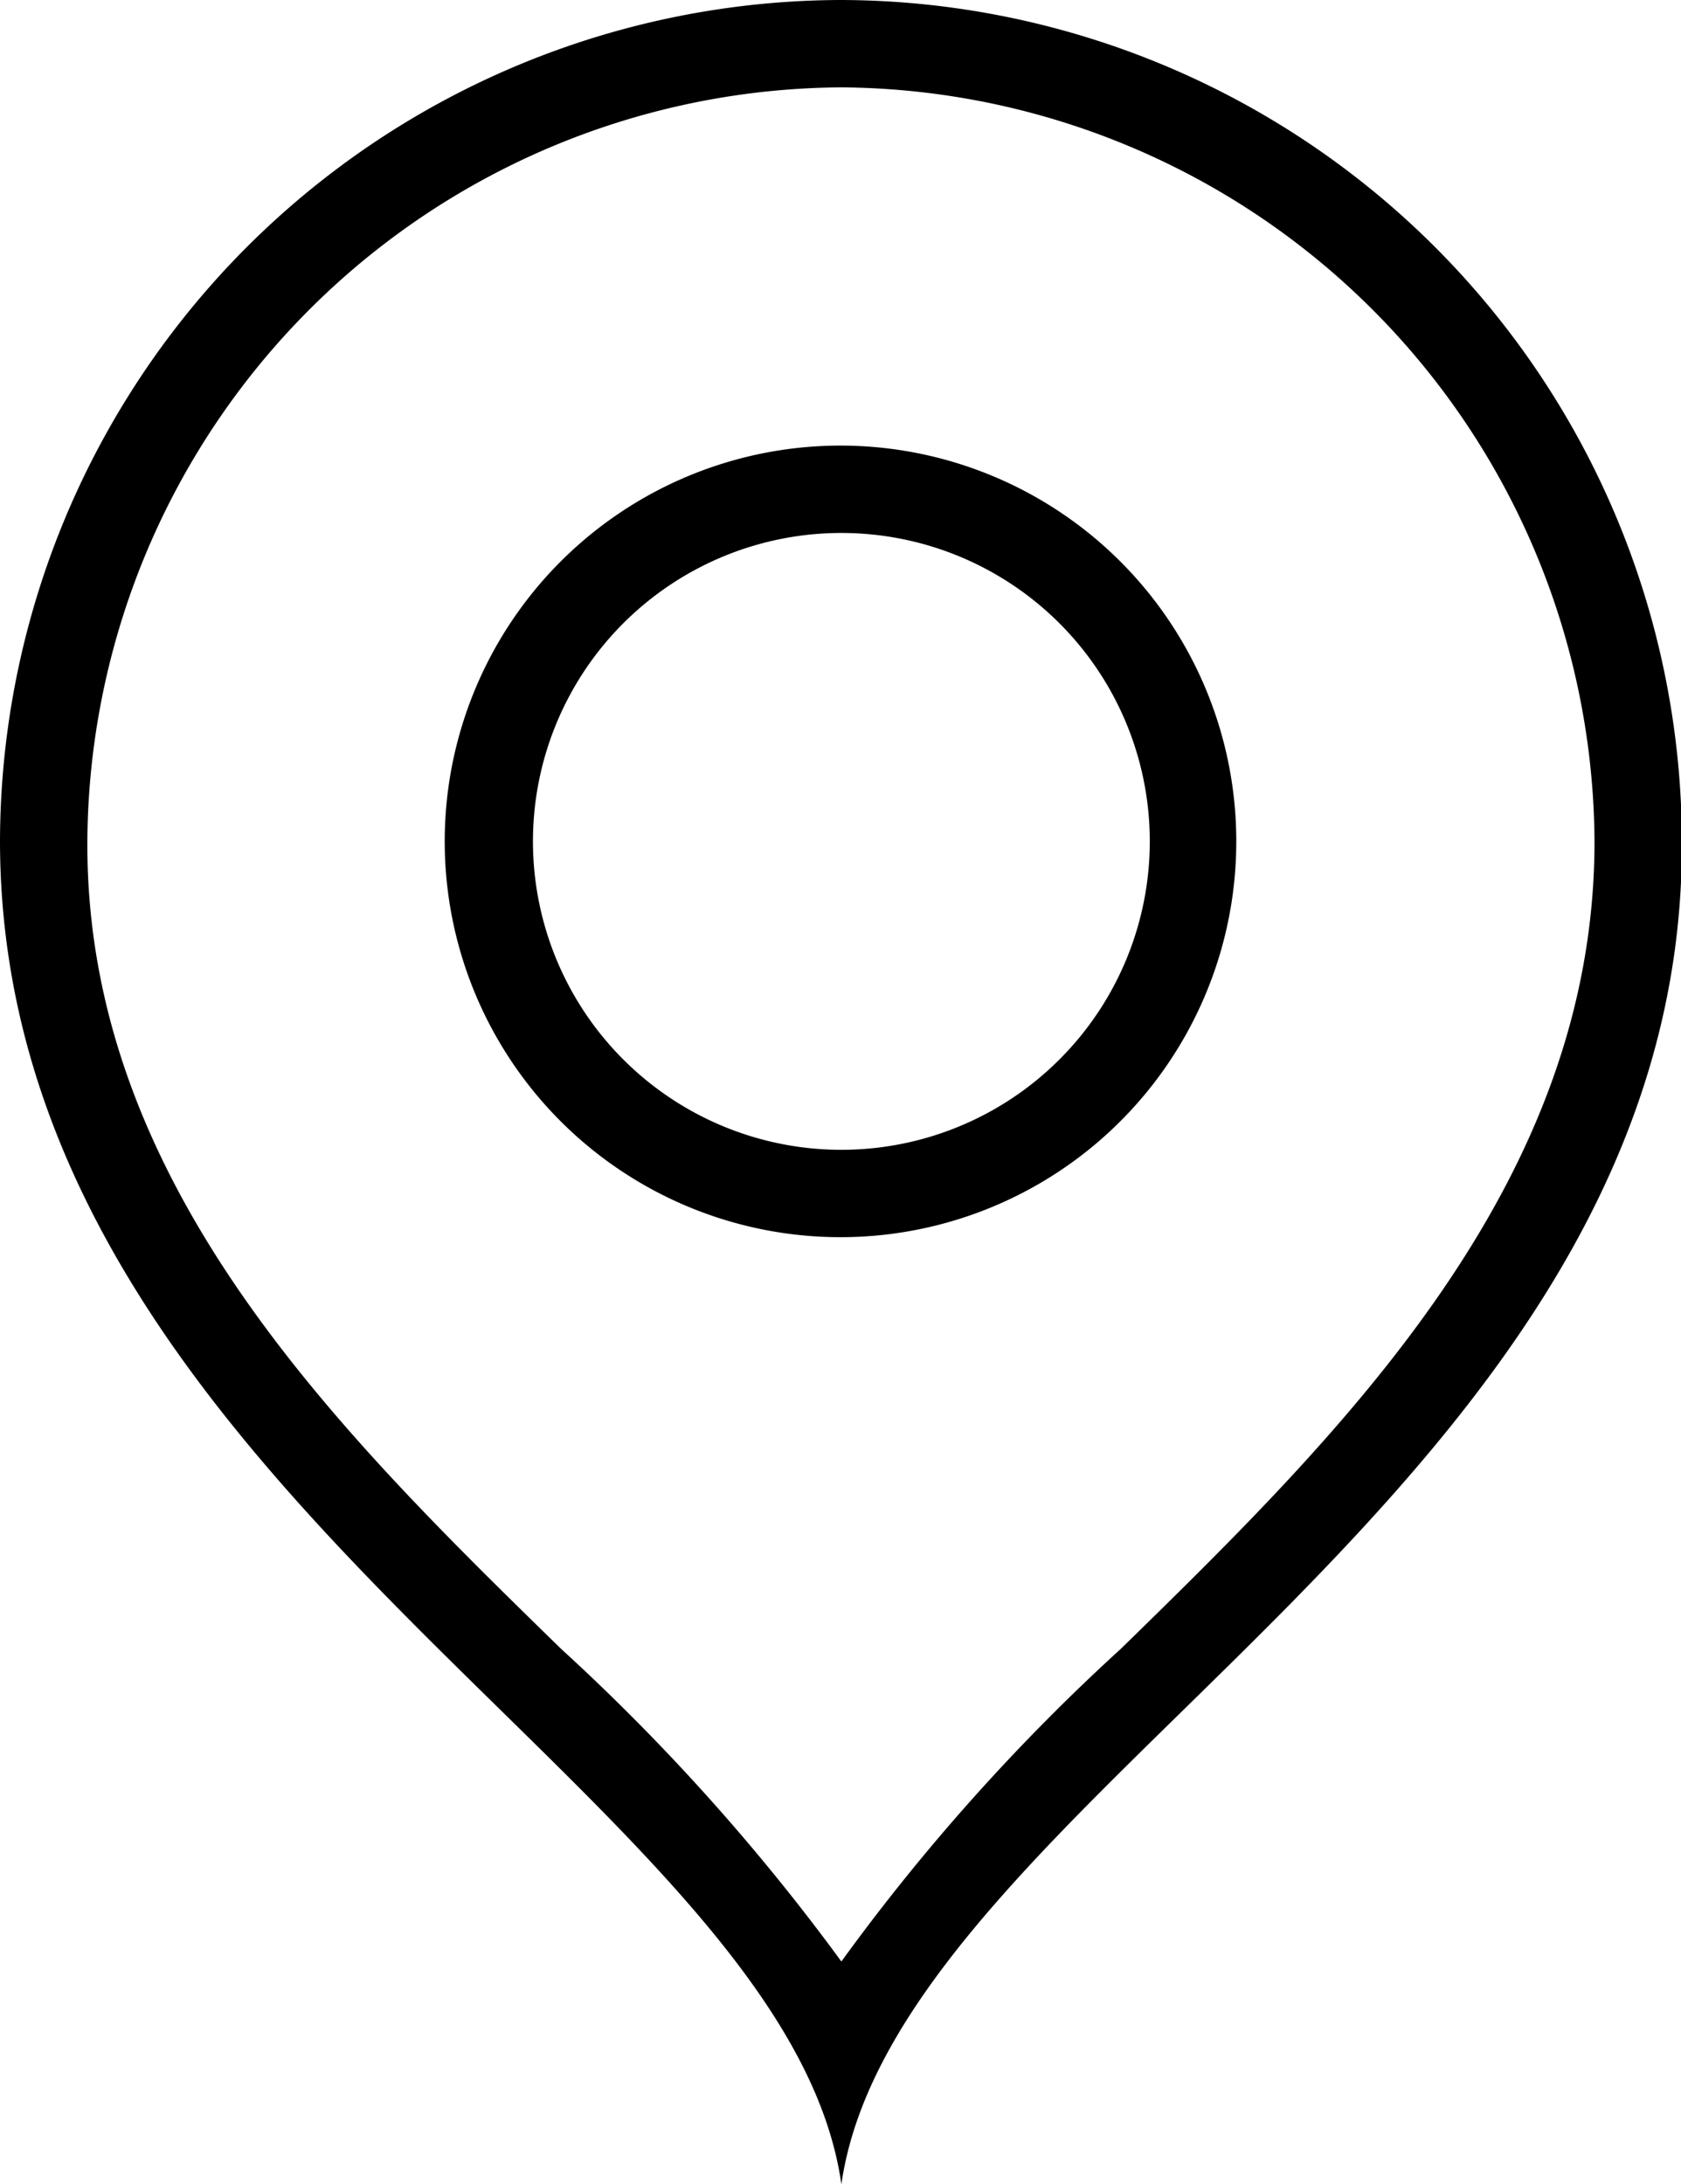 <svg xmlns="http://www.w3.org/2000/svg" viewBox="0 0 19.24 25"><path d="M129.91,84.84a3.53,3.53,0,1,1-3.53,3.52,3.53,3.53,0,0,1,3.53-3.52m0-1a4.53,4.53,0,1,0,4.52,4.52,4.53,4.53,0,0,0-4.52-4.52Z" transform="translate(-120.28 -78.74)" fill="currentColor"/><path d="M129.91,79.74a8.68,8.68,0,0,1,8.62,8.63c0,3.92-2.87,6.75-5.42,9.24a23.56,23.56,0,0,0-3.2,3.58,24.21,24.21,0,0,0-3.21-3.58c-2.55-2.49-5.44-5.32-5.42-9.24a8.68,8.68,0,0,1,8.63-8.63m0-1a9.65,9.65,0,0,0-9.63,9.62c0,7.44,9,10.93,9.63,15.38.64-4.45,9.66-7.94,9.62-15.38a9.65,9.65,0,0,0-9.62-9.62Z" transform="translate(-120.28 -78.74)" fill="currentColor"/></svg>